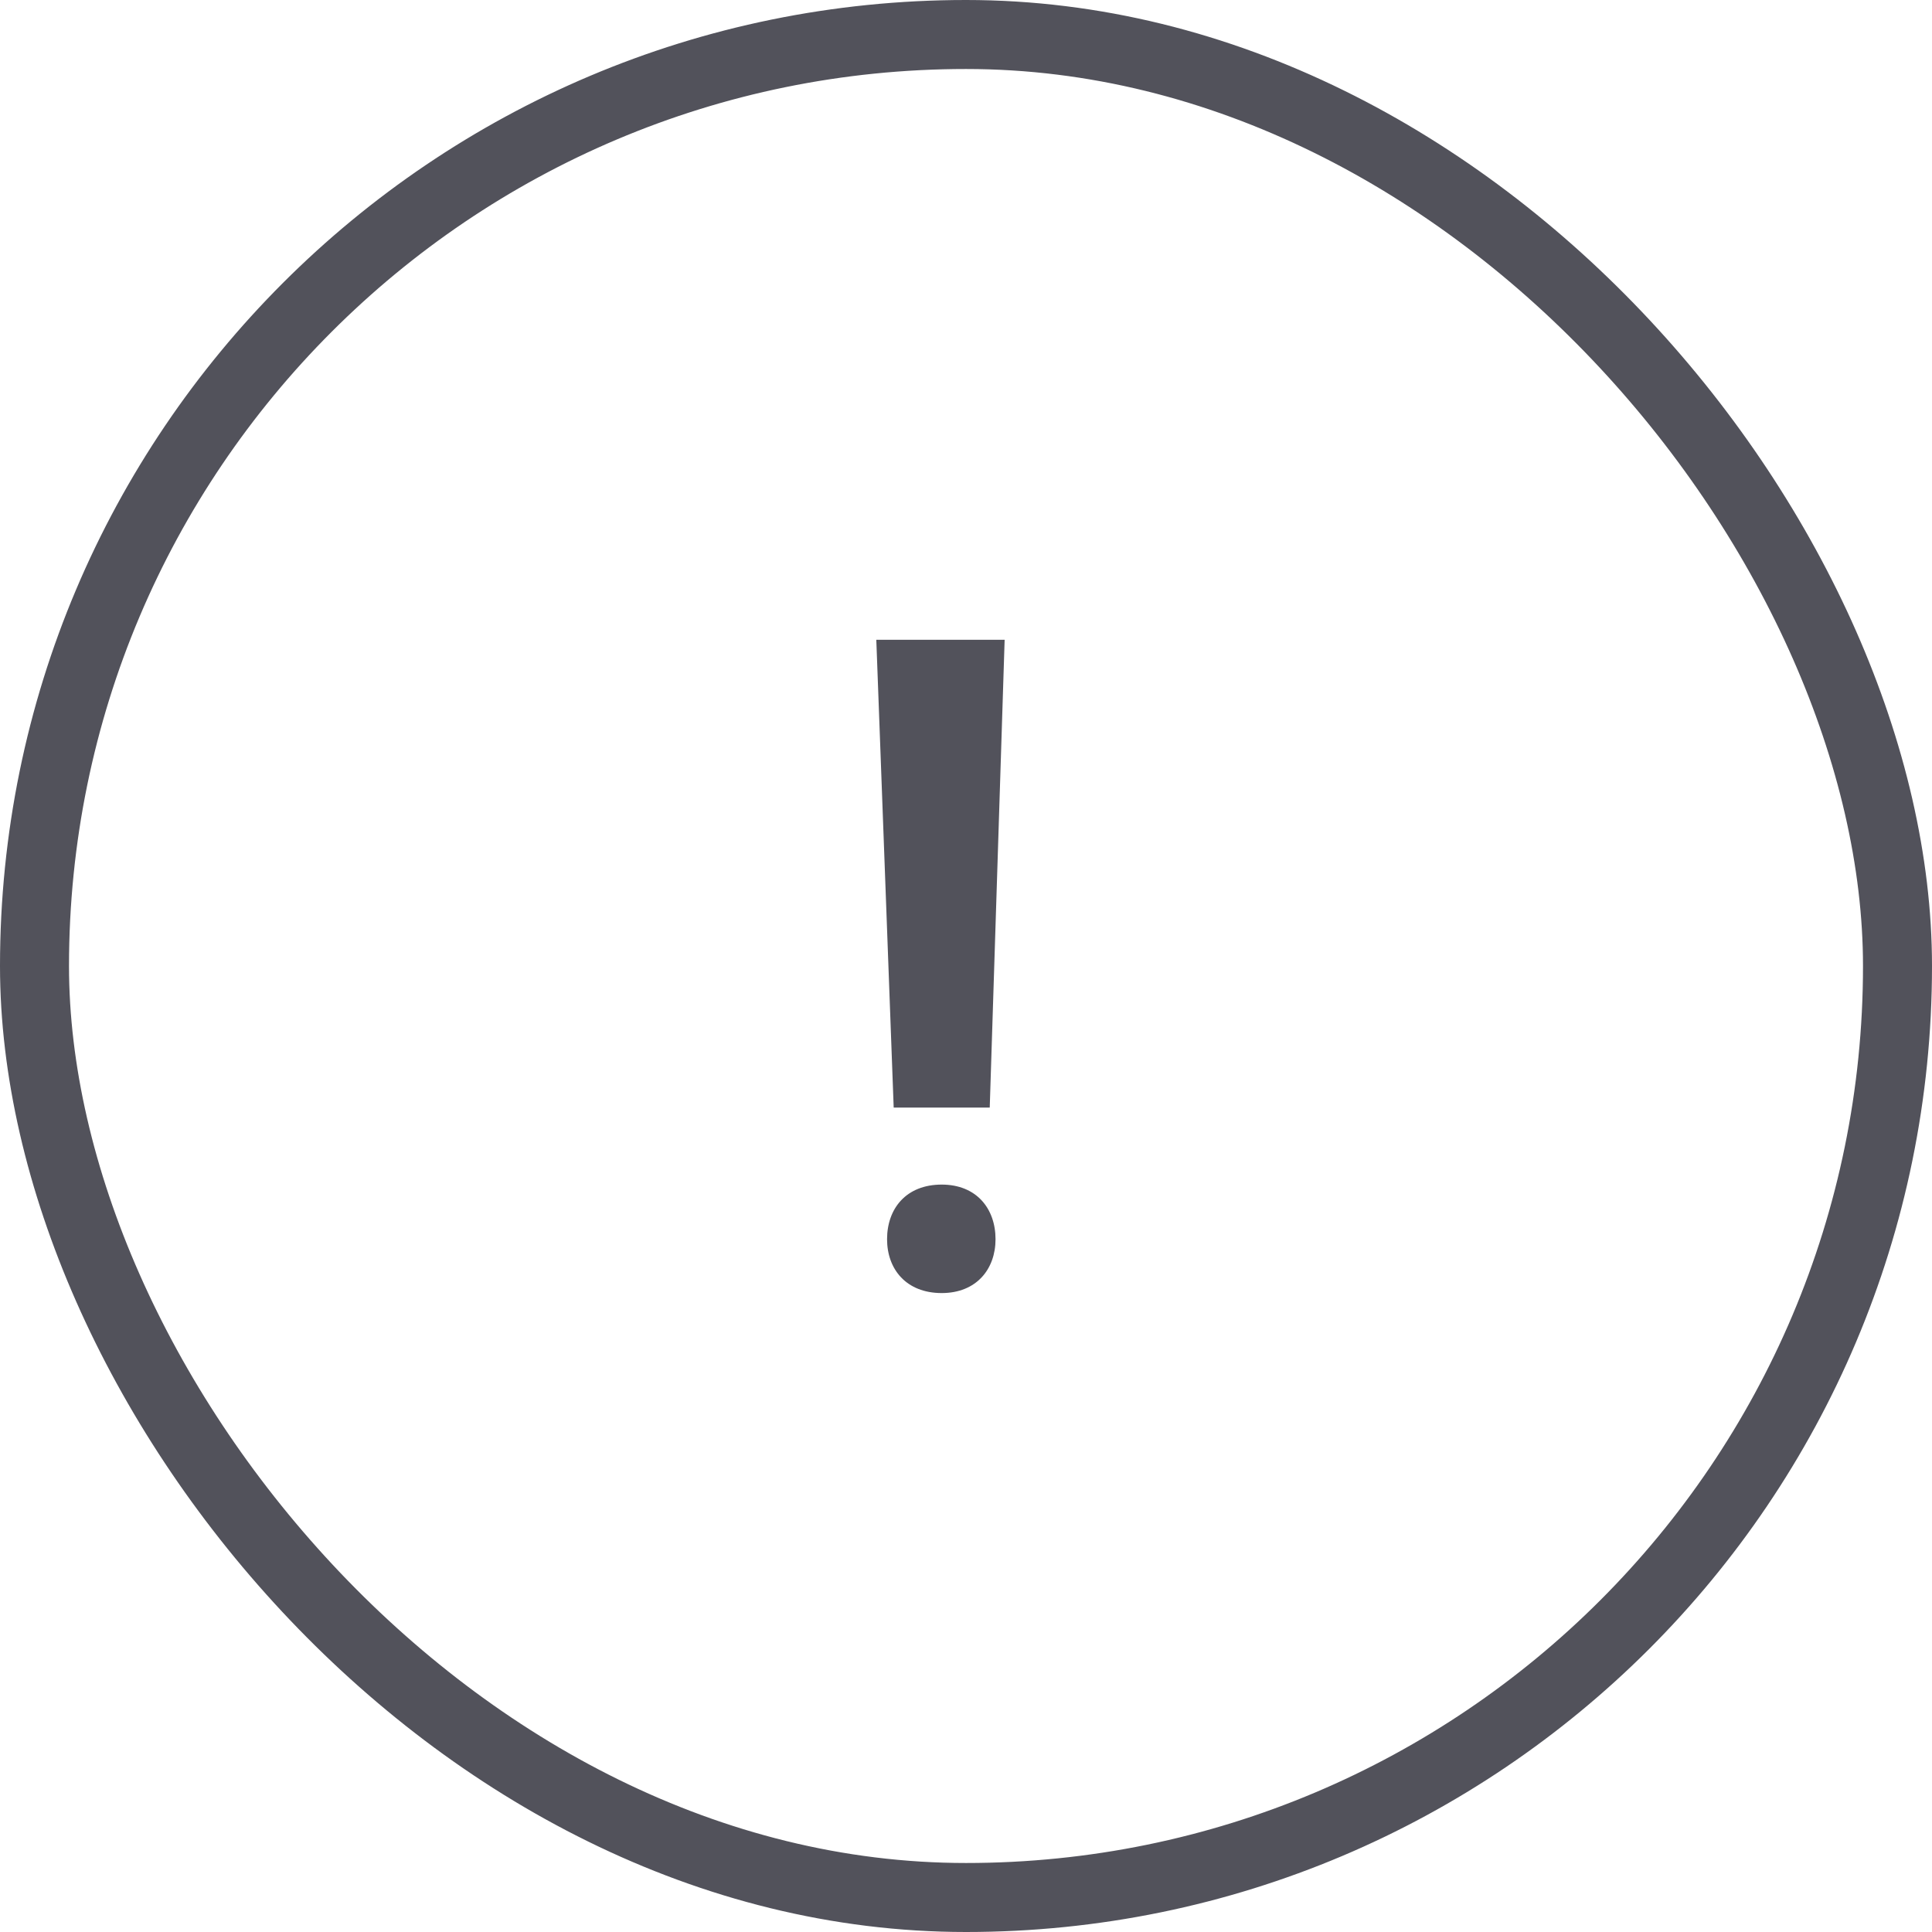 <svg width="56" height="56" viewBox="0 0 56 56" fill="none" xmlns="http://www.w3.org/2000/svg">
    <path d="M29.12 18.544H25.4L25.904 32.104H28.688L29.12 18.544ZM25.712 35.92C25.712 36.784 26.264 37.48 27.296 37.48C28.304 37.48 28.856 36.784 28.856 35.92C28.856 35.032 28.304 34.336 27.296 34.336C26.264 34.336 25.712 35.032 25.712 35.92Z"
          fill="#52525b"/>
    <rect x="1" y="1" width="54" height="54" rx="27" stroke="#52525b" stroke-width="2"/>
</svg>
